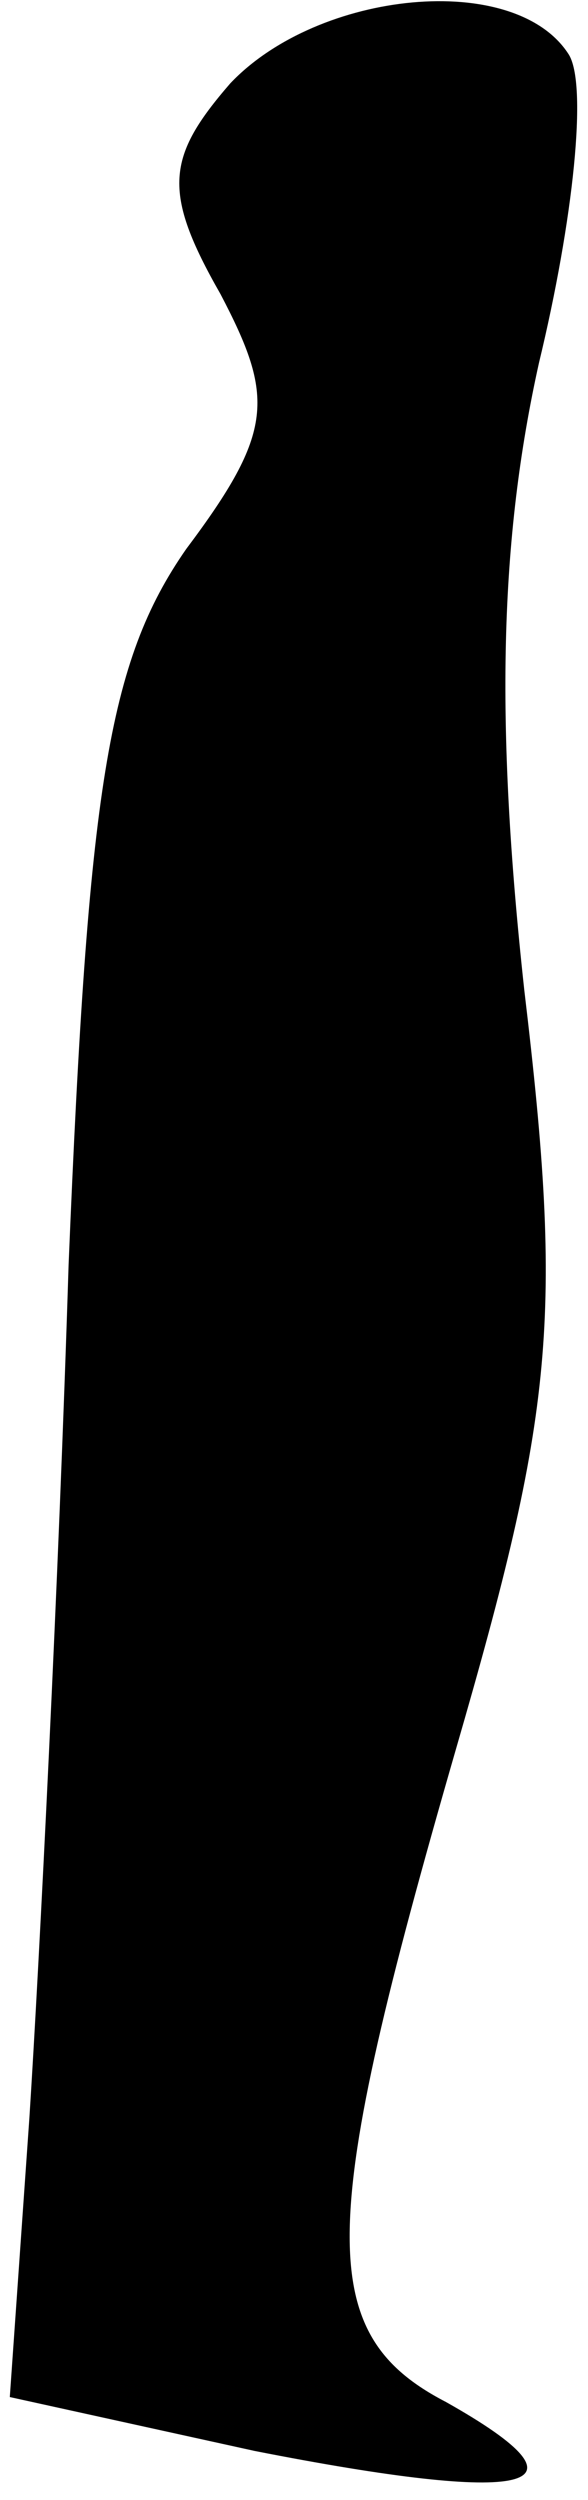 <?xml version="1.0" standalone="no"?>
<!DOCTYPE svg PUBLIC "-//W3C//DTD SVG 20010904//EN"
 "http://www.w3.org/TR/2001/REC-SVG-20010904/DTD/svg10.dtd">
<svg version="1.0" xmlns="http://www.w3.org/2000/svg"
 width="12pt" height="51pt" viewBox="0 0 12 51"
 preserveAspectRatio="xMidYMid meet">
<g transform="translate(0,51) scale(0.1,-0.1)"
fill="#000000" stroke="none">
<path fill="#000000" stroke="none" d="M47 493 c-13 -15 -14 -22 -2 -43 11
-21 11 -28 -7 -52 -16 -23 -20 -49 -24 -146 -2 -64 -6 -143 -8 -174 l-4 -57
50 -11 c56 -11 71 -8 39 10 -27 14 -26 36 2 133 20 69 22 88 14 155 -6 55 -5
92 3 128 7 29 10 57 6 63 -11 17 -51 13 -69 -6z"/>
</g>
</svg>
